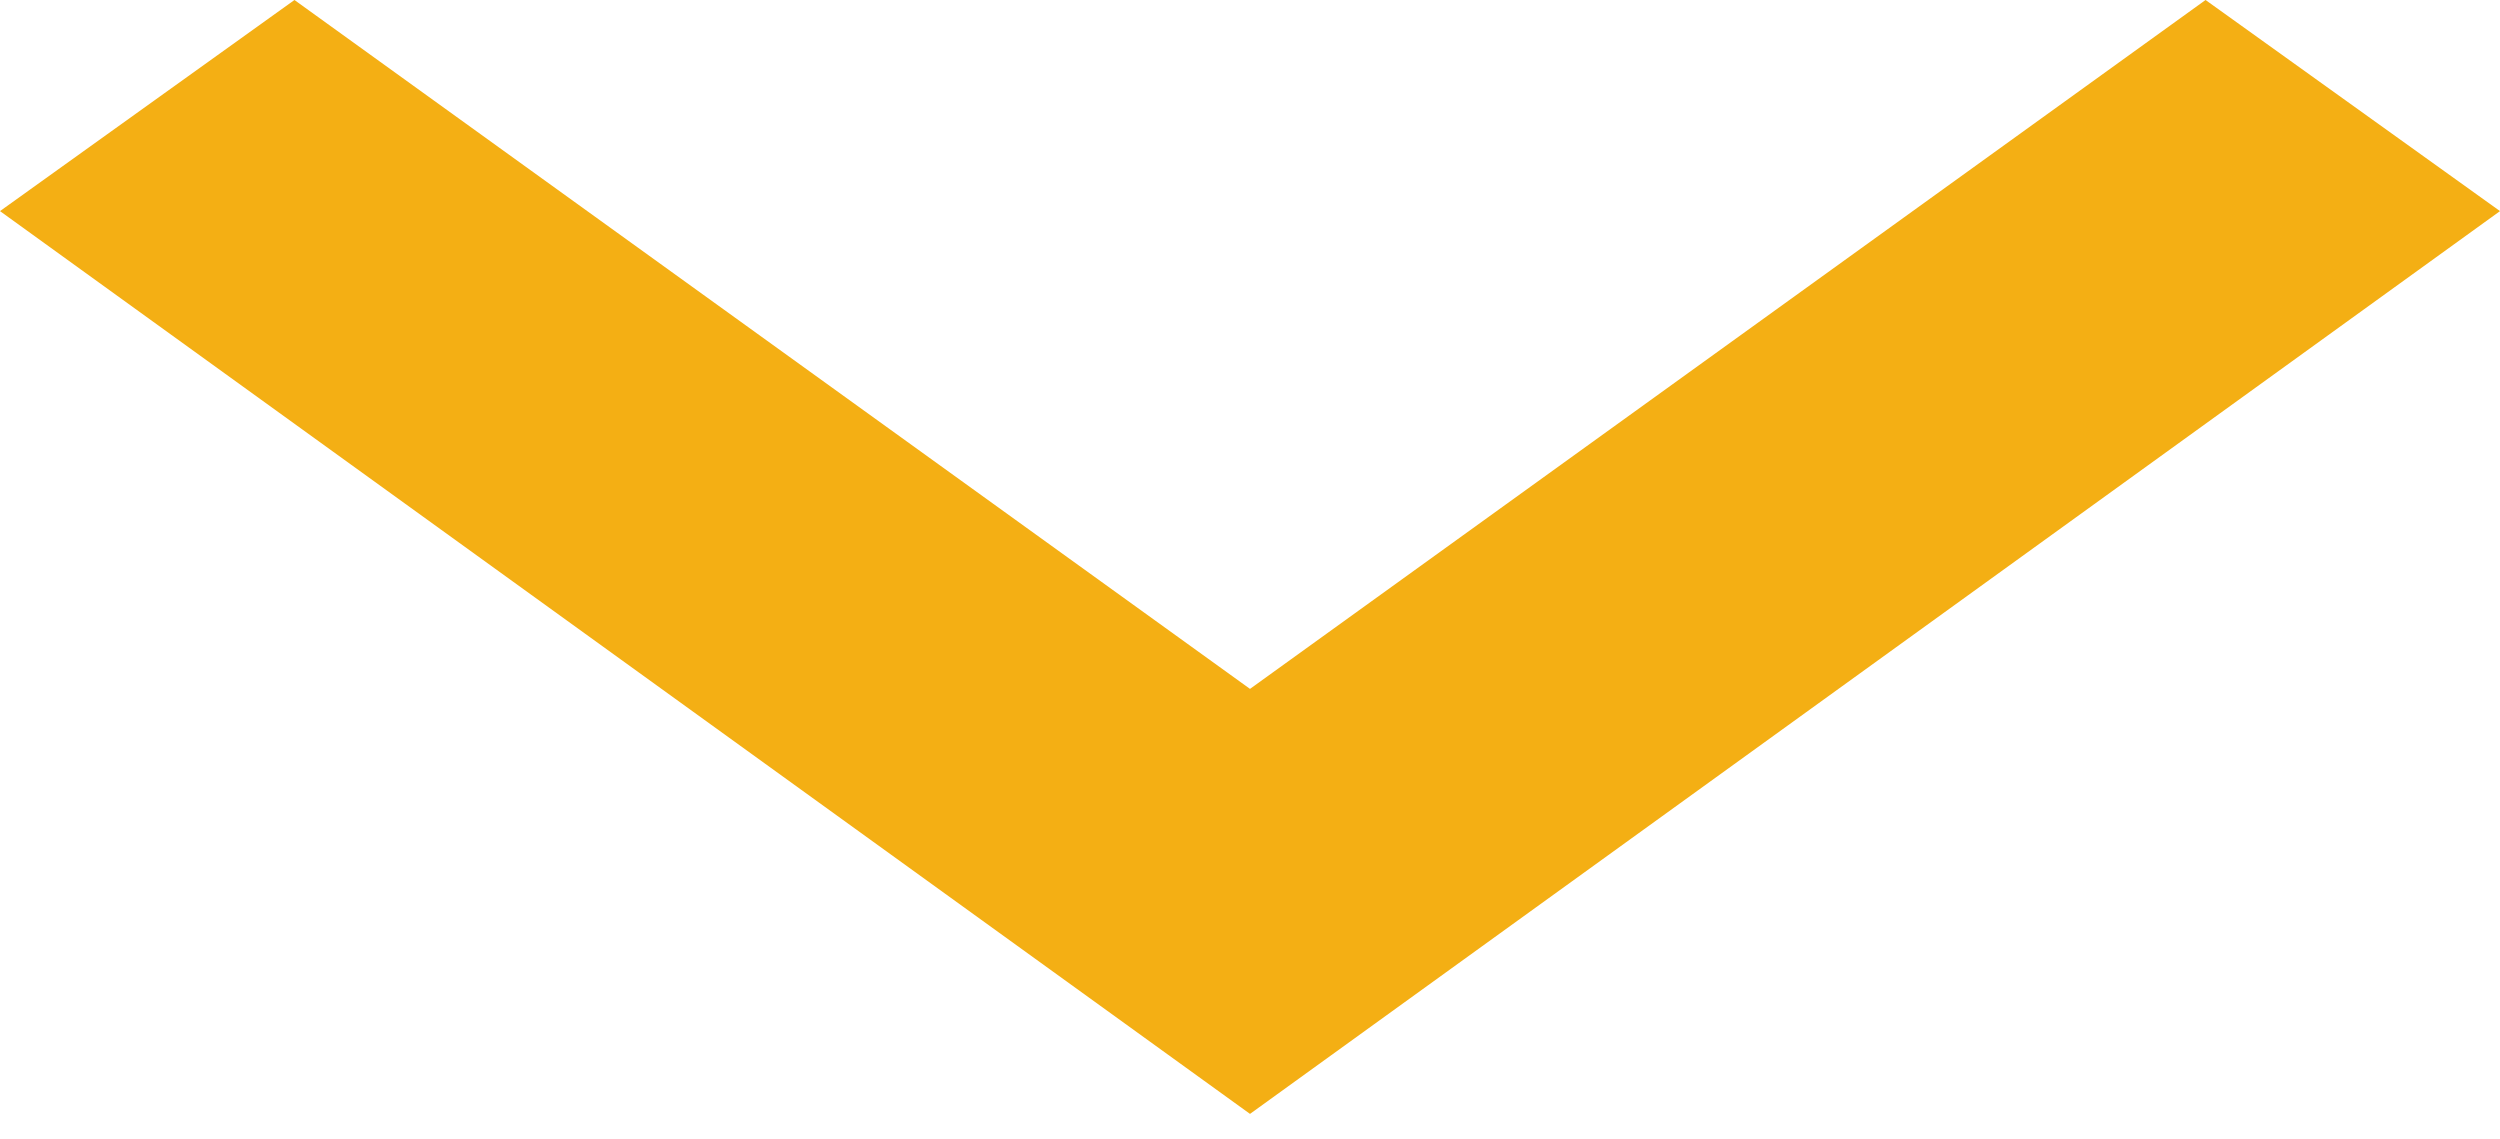<?xml version="1.0" encoding="utf-8"?><!-- Generator: Adobe Illustrator 21.0.0, SVG Export Plug-In . SVG Version: 6.00 Build 0)  -->
<svg enable-background="new 0 0 90 41" height="41px" id="Layer_1"  version="1.1" viewBox="0 0 90 41"
	 width="90px" x="0px" xmlns="http://www.w3.org/2000/svg" y="0px" xml:space="preserve">
<title>Dropdown</title>
<desc>Created with Sketch.</desc>
<g id="Page-1">
	<g id="Dropdown_1_">
		<g id="Symbols">
			<g id="Dropdown">
				<g id="Fill-203">
					<polyline fill="#F4AF14" id="Shape" points="79.4,0 45,24.8 10.6,0 0,7.6 45,40.1 90,7.6 79.4,0 					"/>
				</g>
			</g>
		</g>
	</g>
</g>
</svg>
